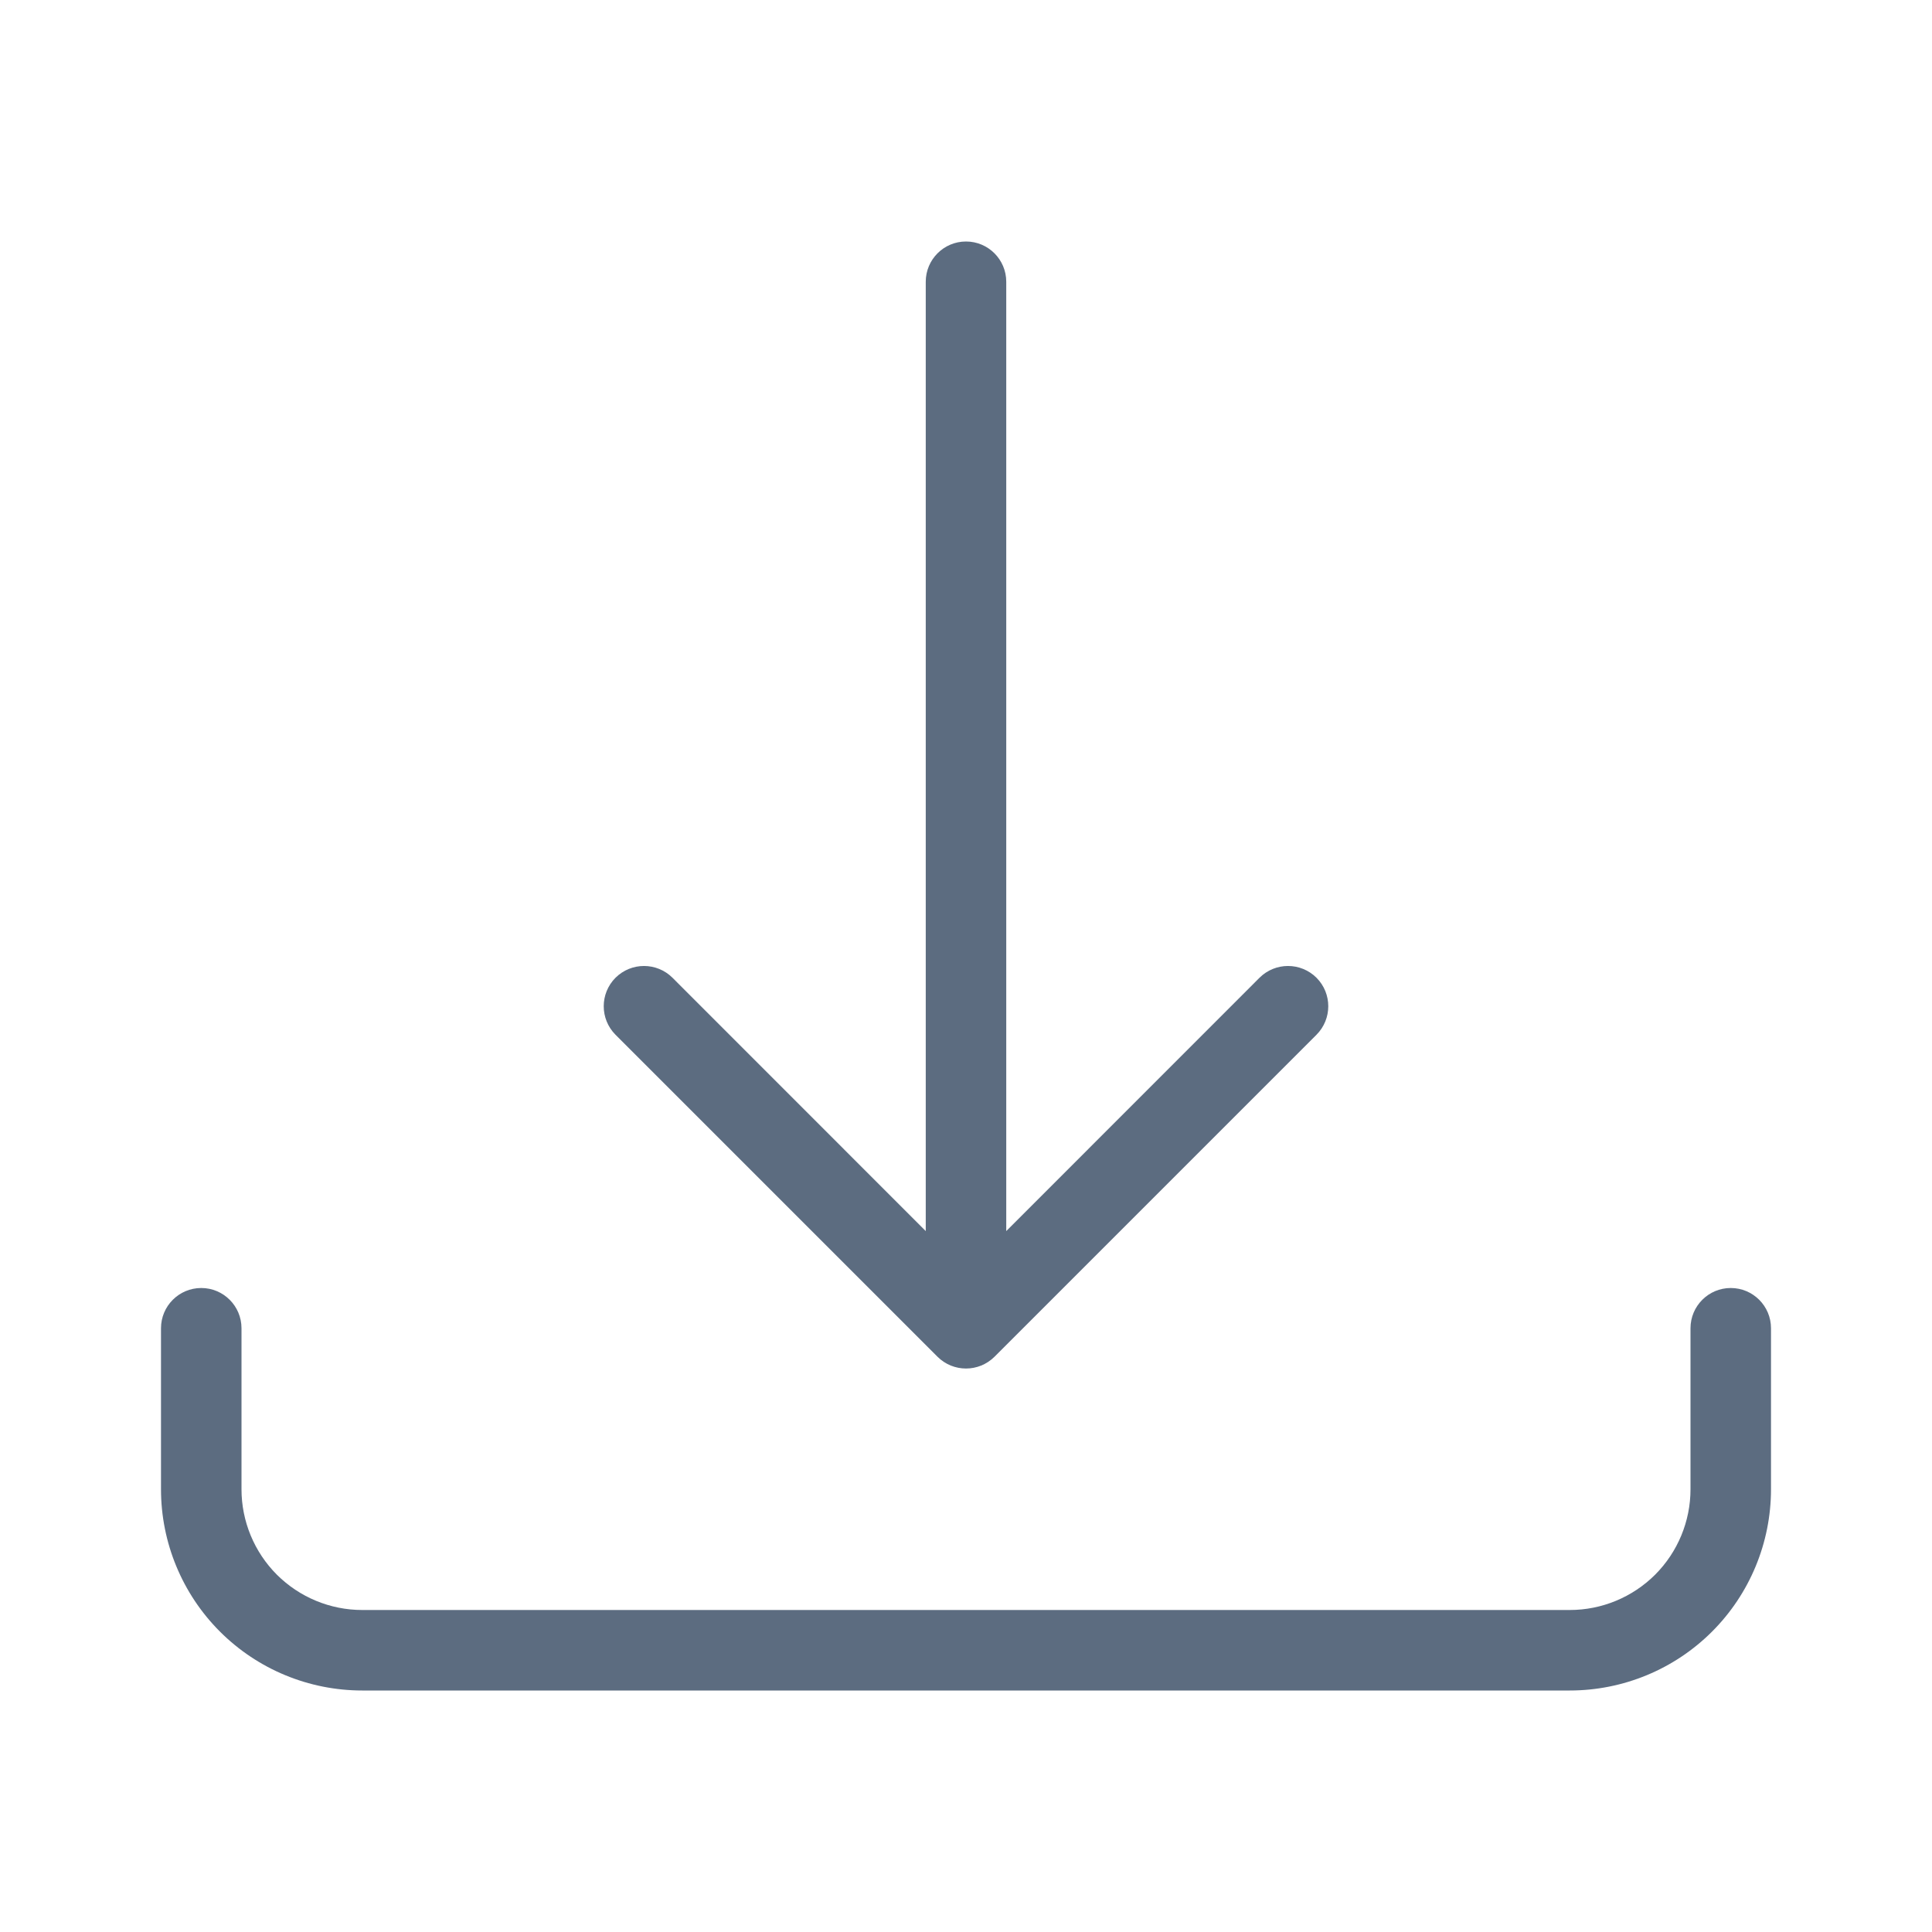 <svg width="24" height="24" viewBox="0 0 24 24" fill="none" xmlns="http://www.w3.org/2000/svg">
<path d="M12 3C12.276 3 12.5 3.224 12.5 3.5V15.293L15.646 12.146C15.842 11.951 16.158 11.951 16.354 12.146C16.549 12.342 16.549 12.658 16.354 12.854L12.354 16.854C12.158 17.049 11.842 17.049 11.646 16.854L7.646 12.854C7.451 12.658 7.451 12.342 7.646 12.146C7.842 11.951 8.158 11.951 8.354 12.146L11.5 15.293V3.5C11.5 3.224 11.724 3 12 3Z" fill="#5C6C80"/>
<path d="M3 16.5C3 16.224 2.776 16 2.5 16C2.224 16 2 16.224 2 16.5V18.5C2 19.163 2.263 19.799 2.732 20.268C3.201 20.737 3.837 21 4.5 21H19.5C20.163 21 20.799 20.737 21.268 20.268C21.737 19.799 22 19.163 22 18.5V16.5C22 16.224 21.776 16 21.5 16C21.224 16 21 16.224 21 16.5V18.5C21 18.898 20.842 19.279 20.561 19.561C20.279 19.842 19.898 20 19.5 20H4.5C4.102 20 3.721 19.842 3.439 19.561C3.158 19.279 3 18.898 3 18.5V16.5Z" fill="#5C6C80"/>
</svg>
